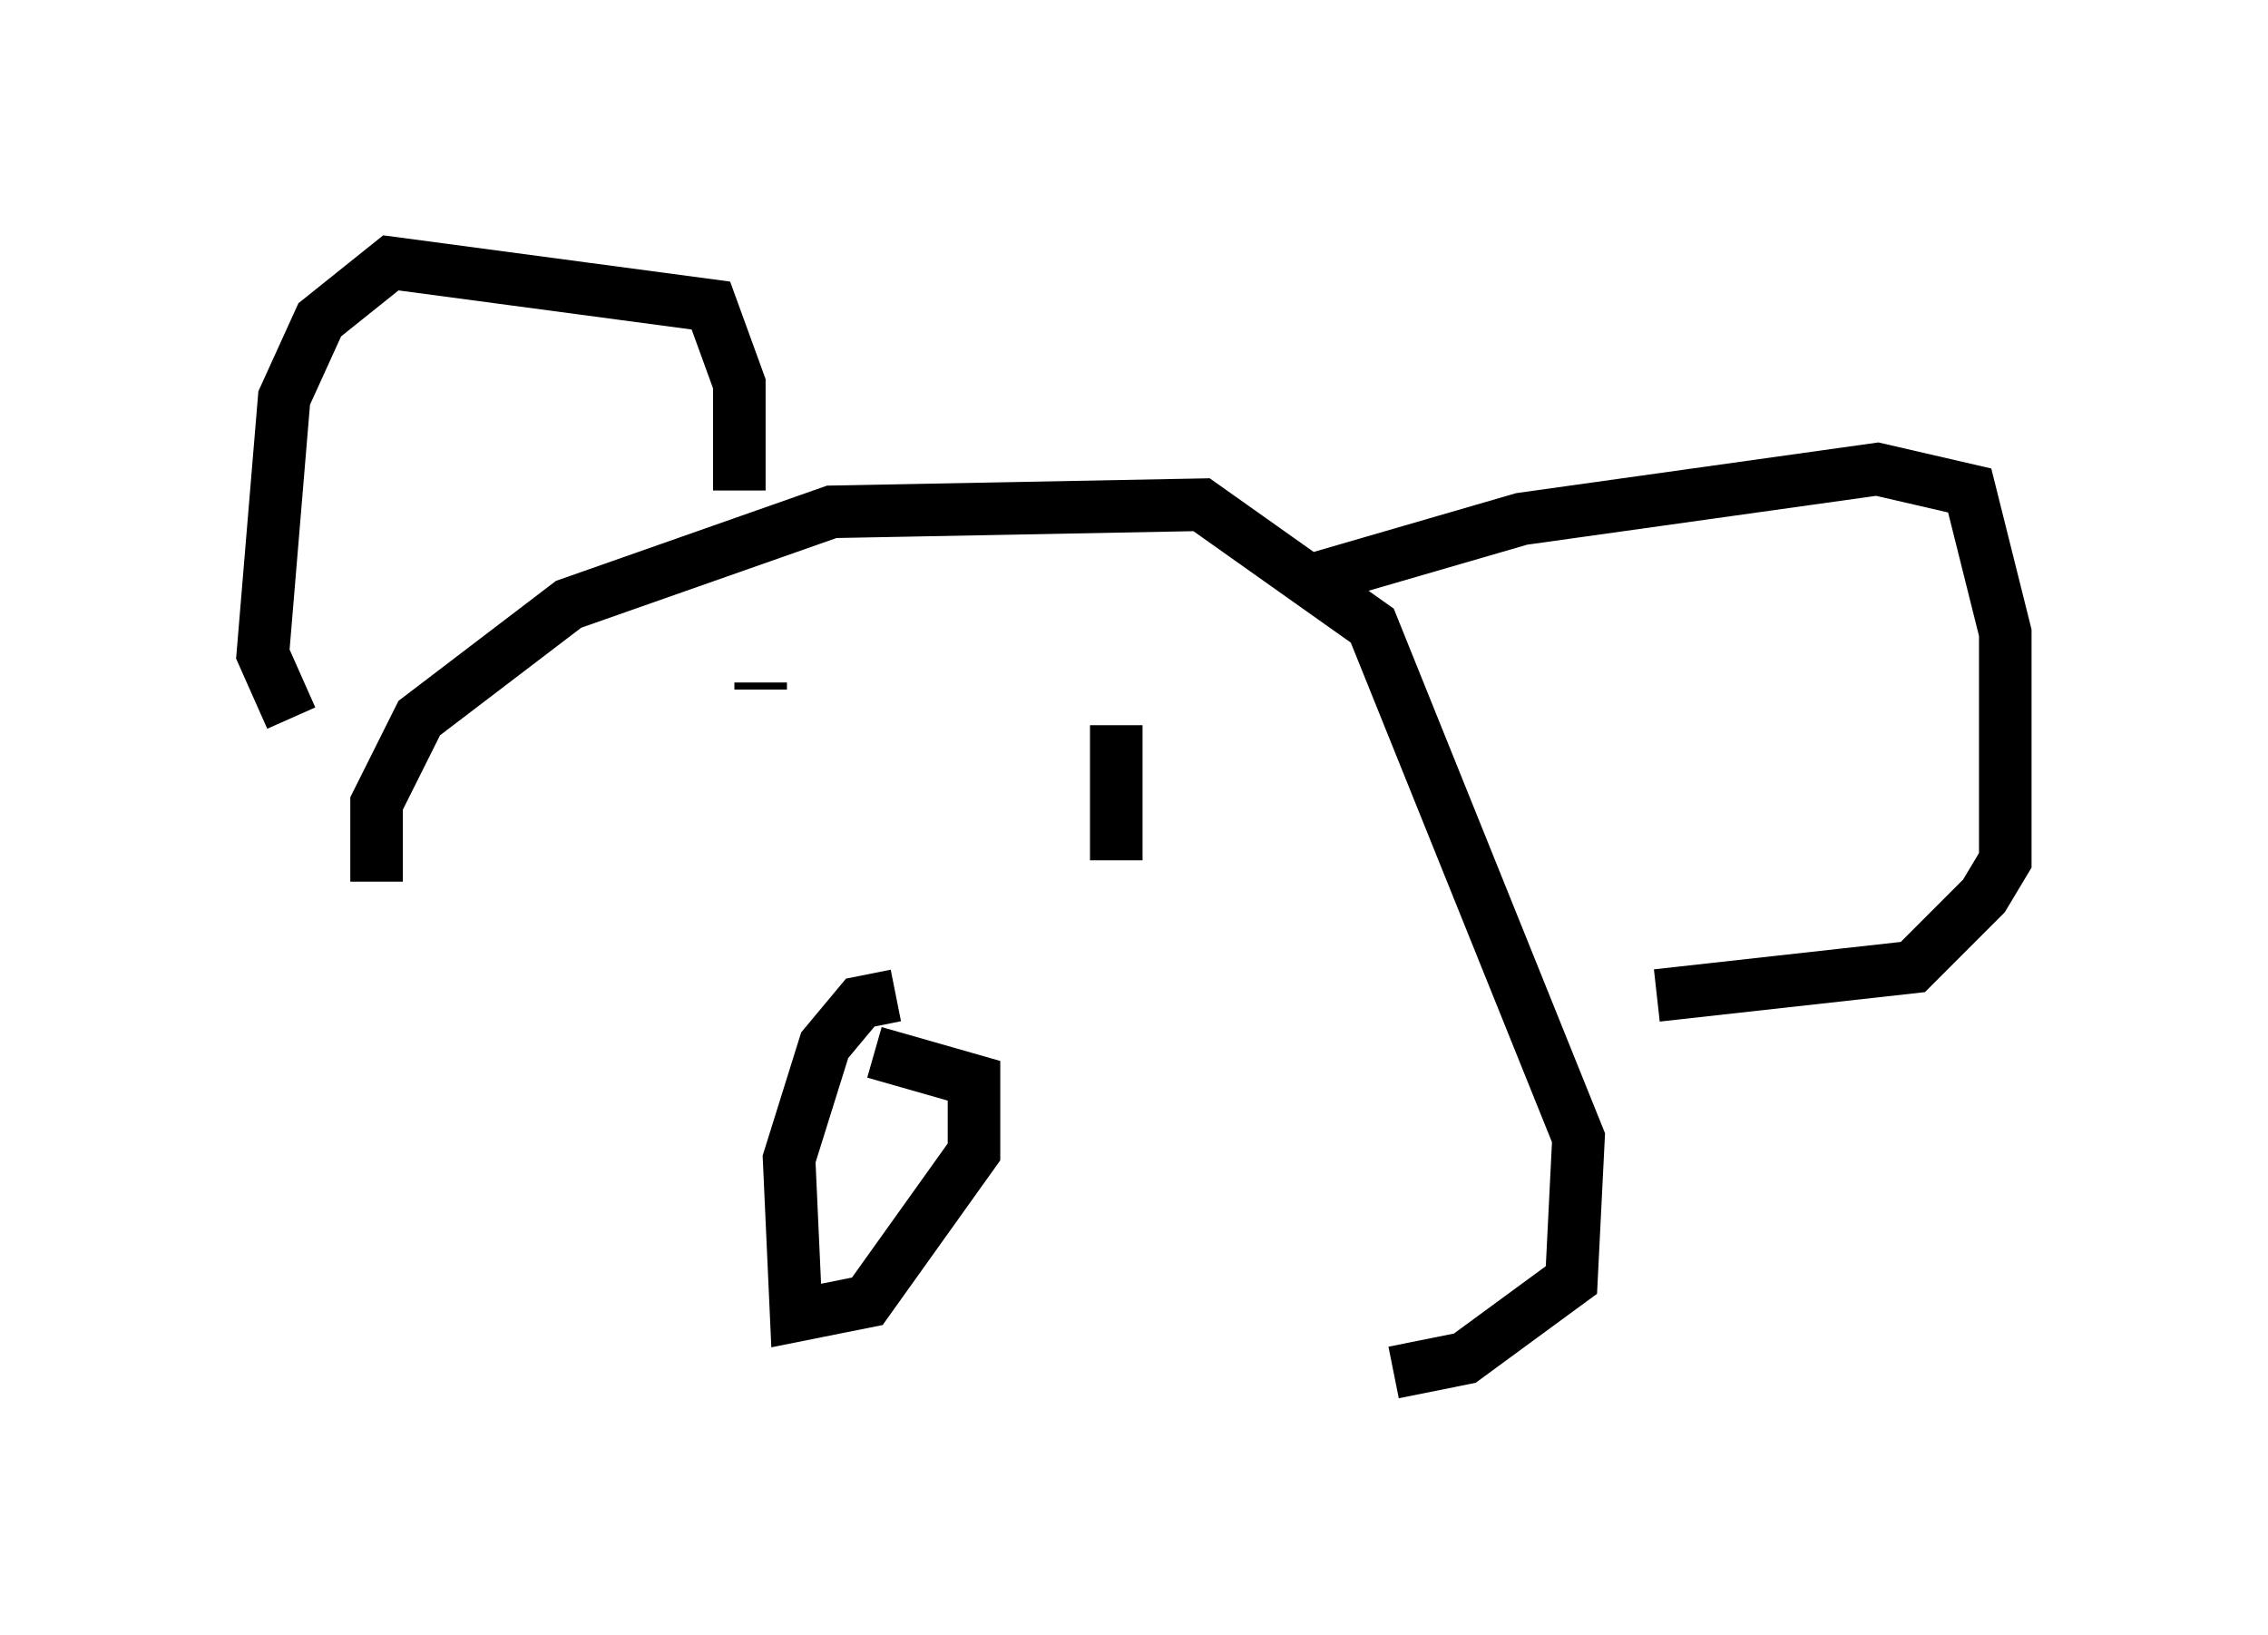<?xml version="1.0" encoding="utf-8" ?>
<svg baseProfile="full" height="31.109" version="1.1" width="43.153" xmlns="http://www.w3.org/2000/svg" xmlns:ev="http://www.w3.org/2001/xml-events" xmlns:xlink="http://www.w3.org/1999/xlink"><defs /><rect fill="white" height="31.109" width="43.153" x="0" y="0" /><path d="M8.383, 22.456 m-1.218, -5.683 l0.0, -1.488 0.812, -1.624 l2.842, -2.165 5.007, -1.759 l7.036, -0.135 3.248, 2.3 l3.924, 9.743 -0.135, 2.706 l-2.03, 1.488 -1.353, 0.271 m-12.449, -16.779 l0.0, -2.03 -0.541, -1.488 l-6.089, -0.812 -1.353, 1.083 l-0.677, 1.488 -0.406, 4.871 l0.541, 1.218 m19.215, -2.571 l4.195, -1.218 6.766, -0.947 l1.759, 0.406 0.677, 2.706 l0.0, 4.33 -0.406, 0.677 l-1.353, 1.353 -4.871, 0.541 m-14.479, 0.0 l-0.677, 0.135 -0.677, 0.812 l-0.677, 2.165 0.135, 2.977 l1.353, -0.271 2.03, -2.842 l0.0, -1.353 -1.894, -0.541 m-2.165, -7.036 l0.0, 0.135 m6.766, 0.677 l0.0, 2.571 m-13.126, 6.089 " fill="none" stroke="black" stroke-width="1" /></svg>